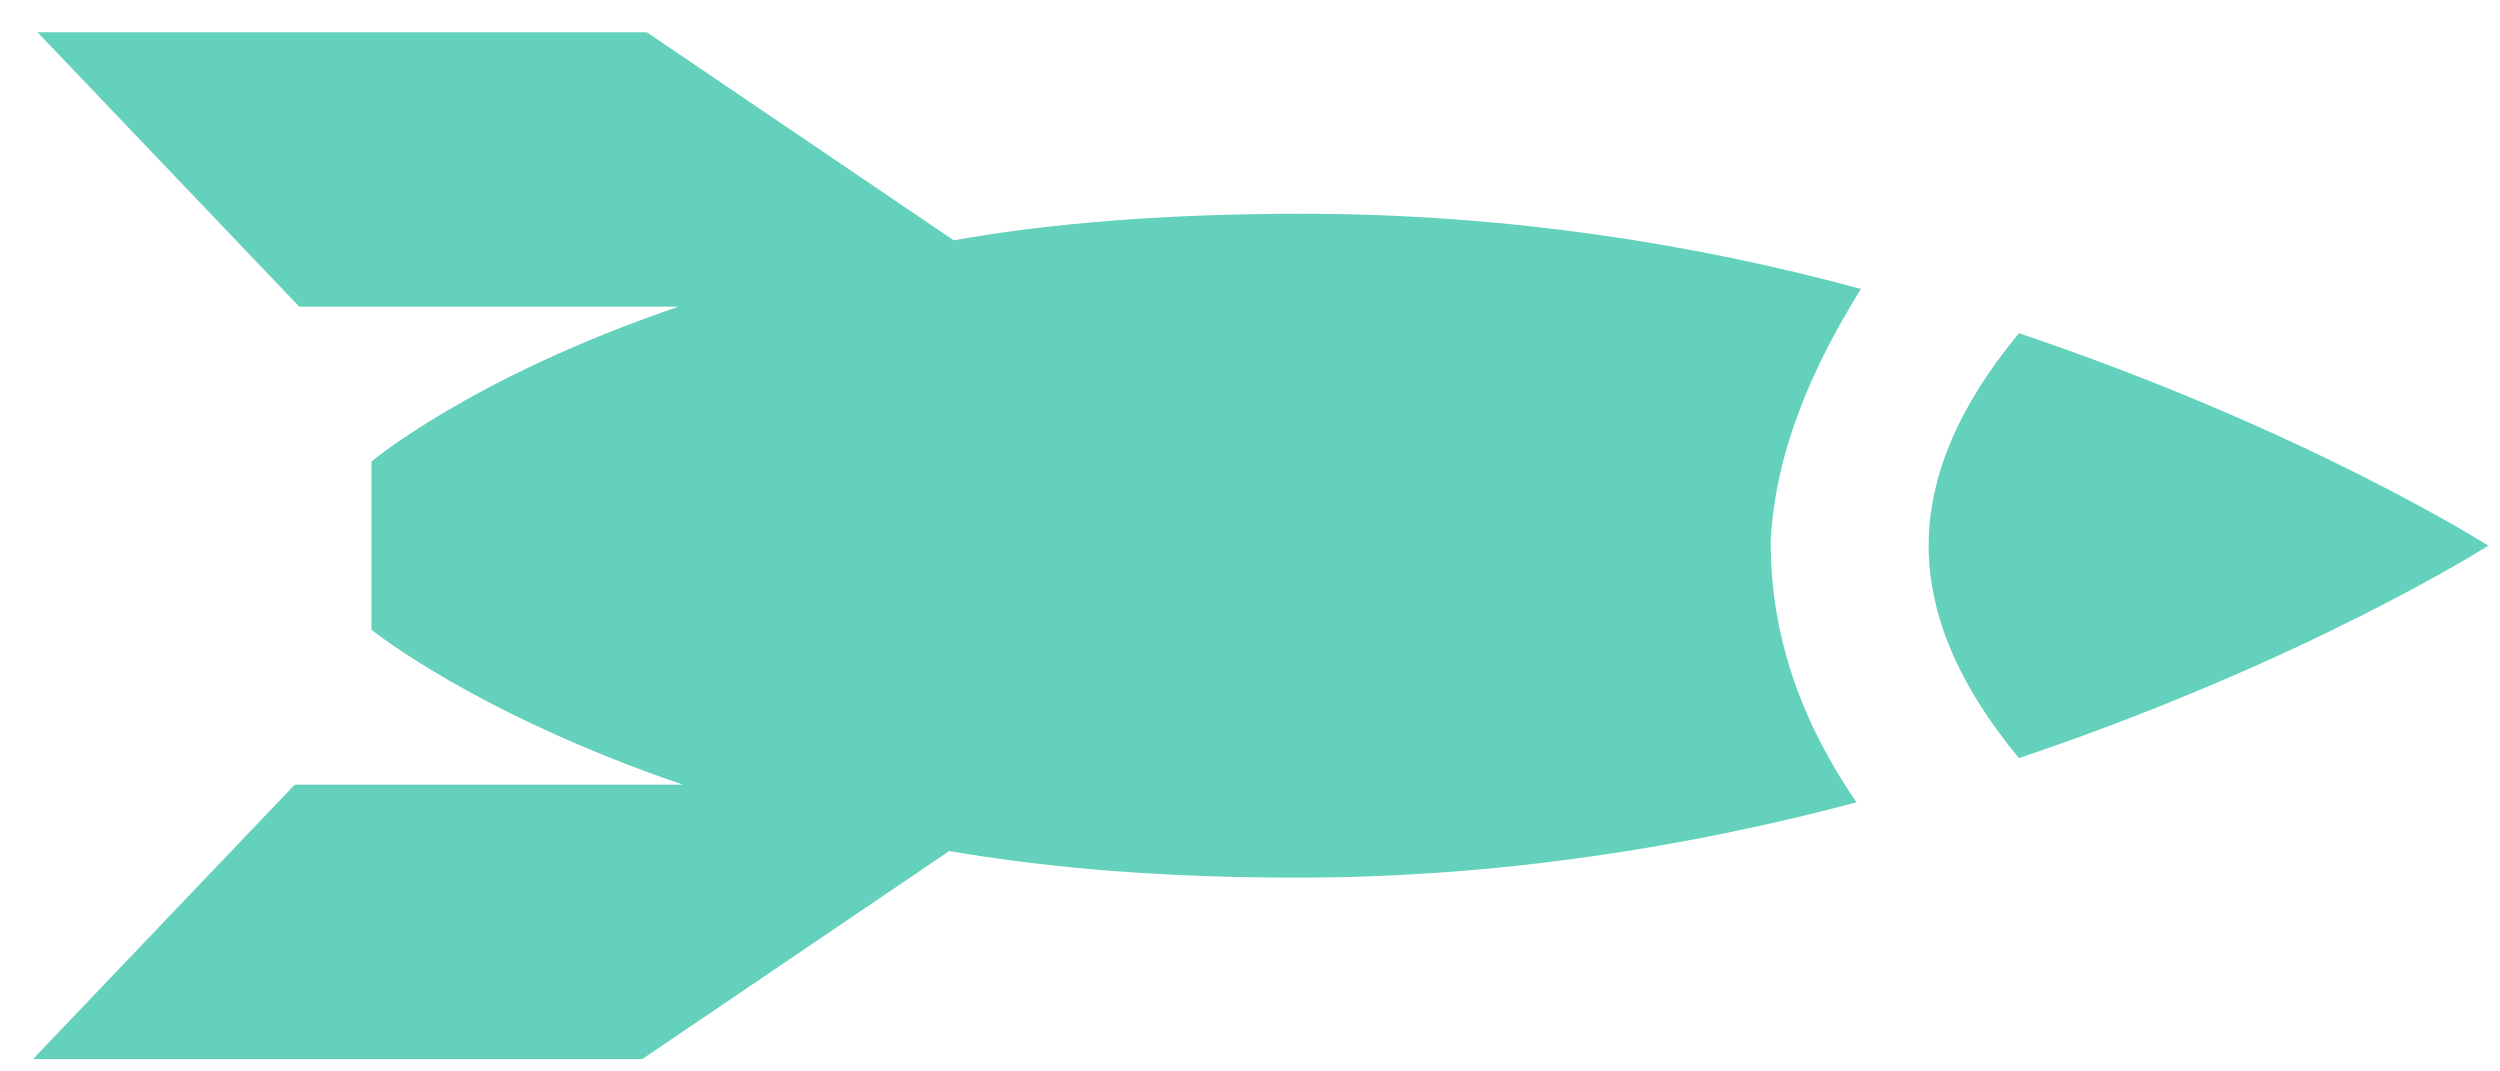 <svg width="56" height="24" viewBox="0 0 56 24" fill="none" xmlns="http://www.w3.org/2000/svg">
<path d="M41.685 6.473C38.045 5.482 33.799 4.788 29.148 4.788C26.216 4.788 23.588 4.986 21.363 5.383L14.489 0.723H0.84L6.704 6.87H15.196C10.546 8.456 8.321 10.339 8.321 10.339V14.107C8.321 14.107 10.647 15.99 15.297 17.577H6.602L0.739 23.723H14.387L21.262 19.064C23.588 19.46 26.115 19.659 29.047 19.659C33.597 19.659 37.843 18.965 41.584 17.973C40.371 16.189 39.663 14.305 39.663 12.124C39.764 10.141 40.573 8.258 41.685 6.473Z" fill="#63D1BB"/>
<path d="M45.224 7.464C43.909 9.051 43.202 10.637 43.202 12.223C43.202 13.809 43.909 15.395 45.224 16.982C51.694 14.801 55.738 12.223 55.738 12.223C55.738 12.223 51.694 9.645 45.224 7.464Z" fill="#63D1BB"/>
</svg>
